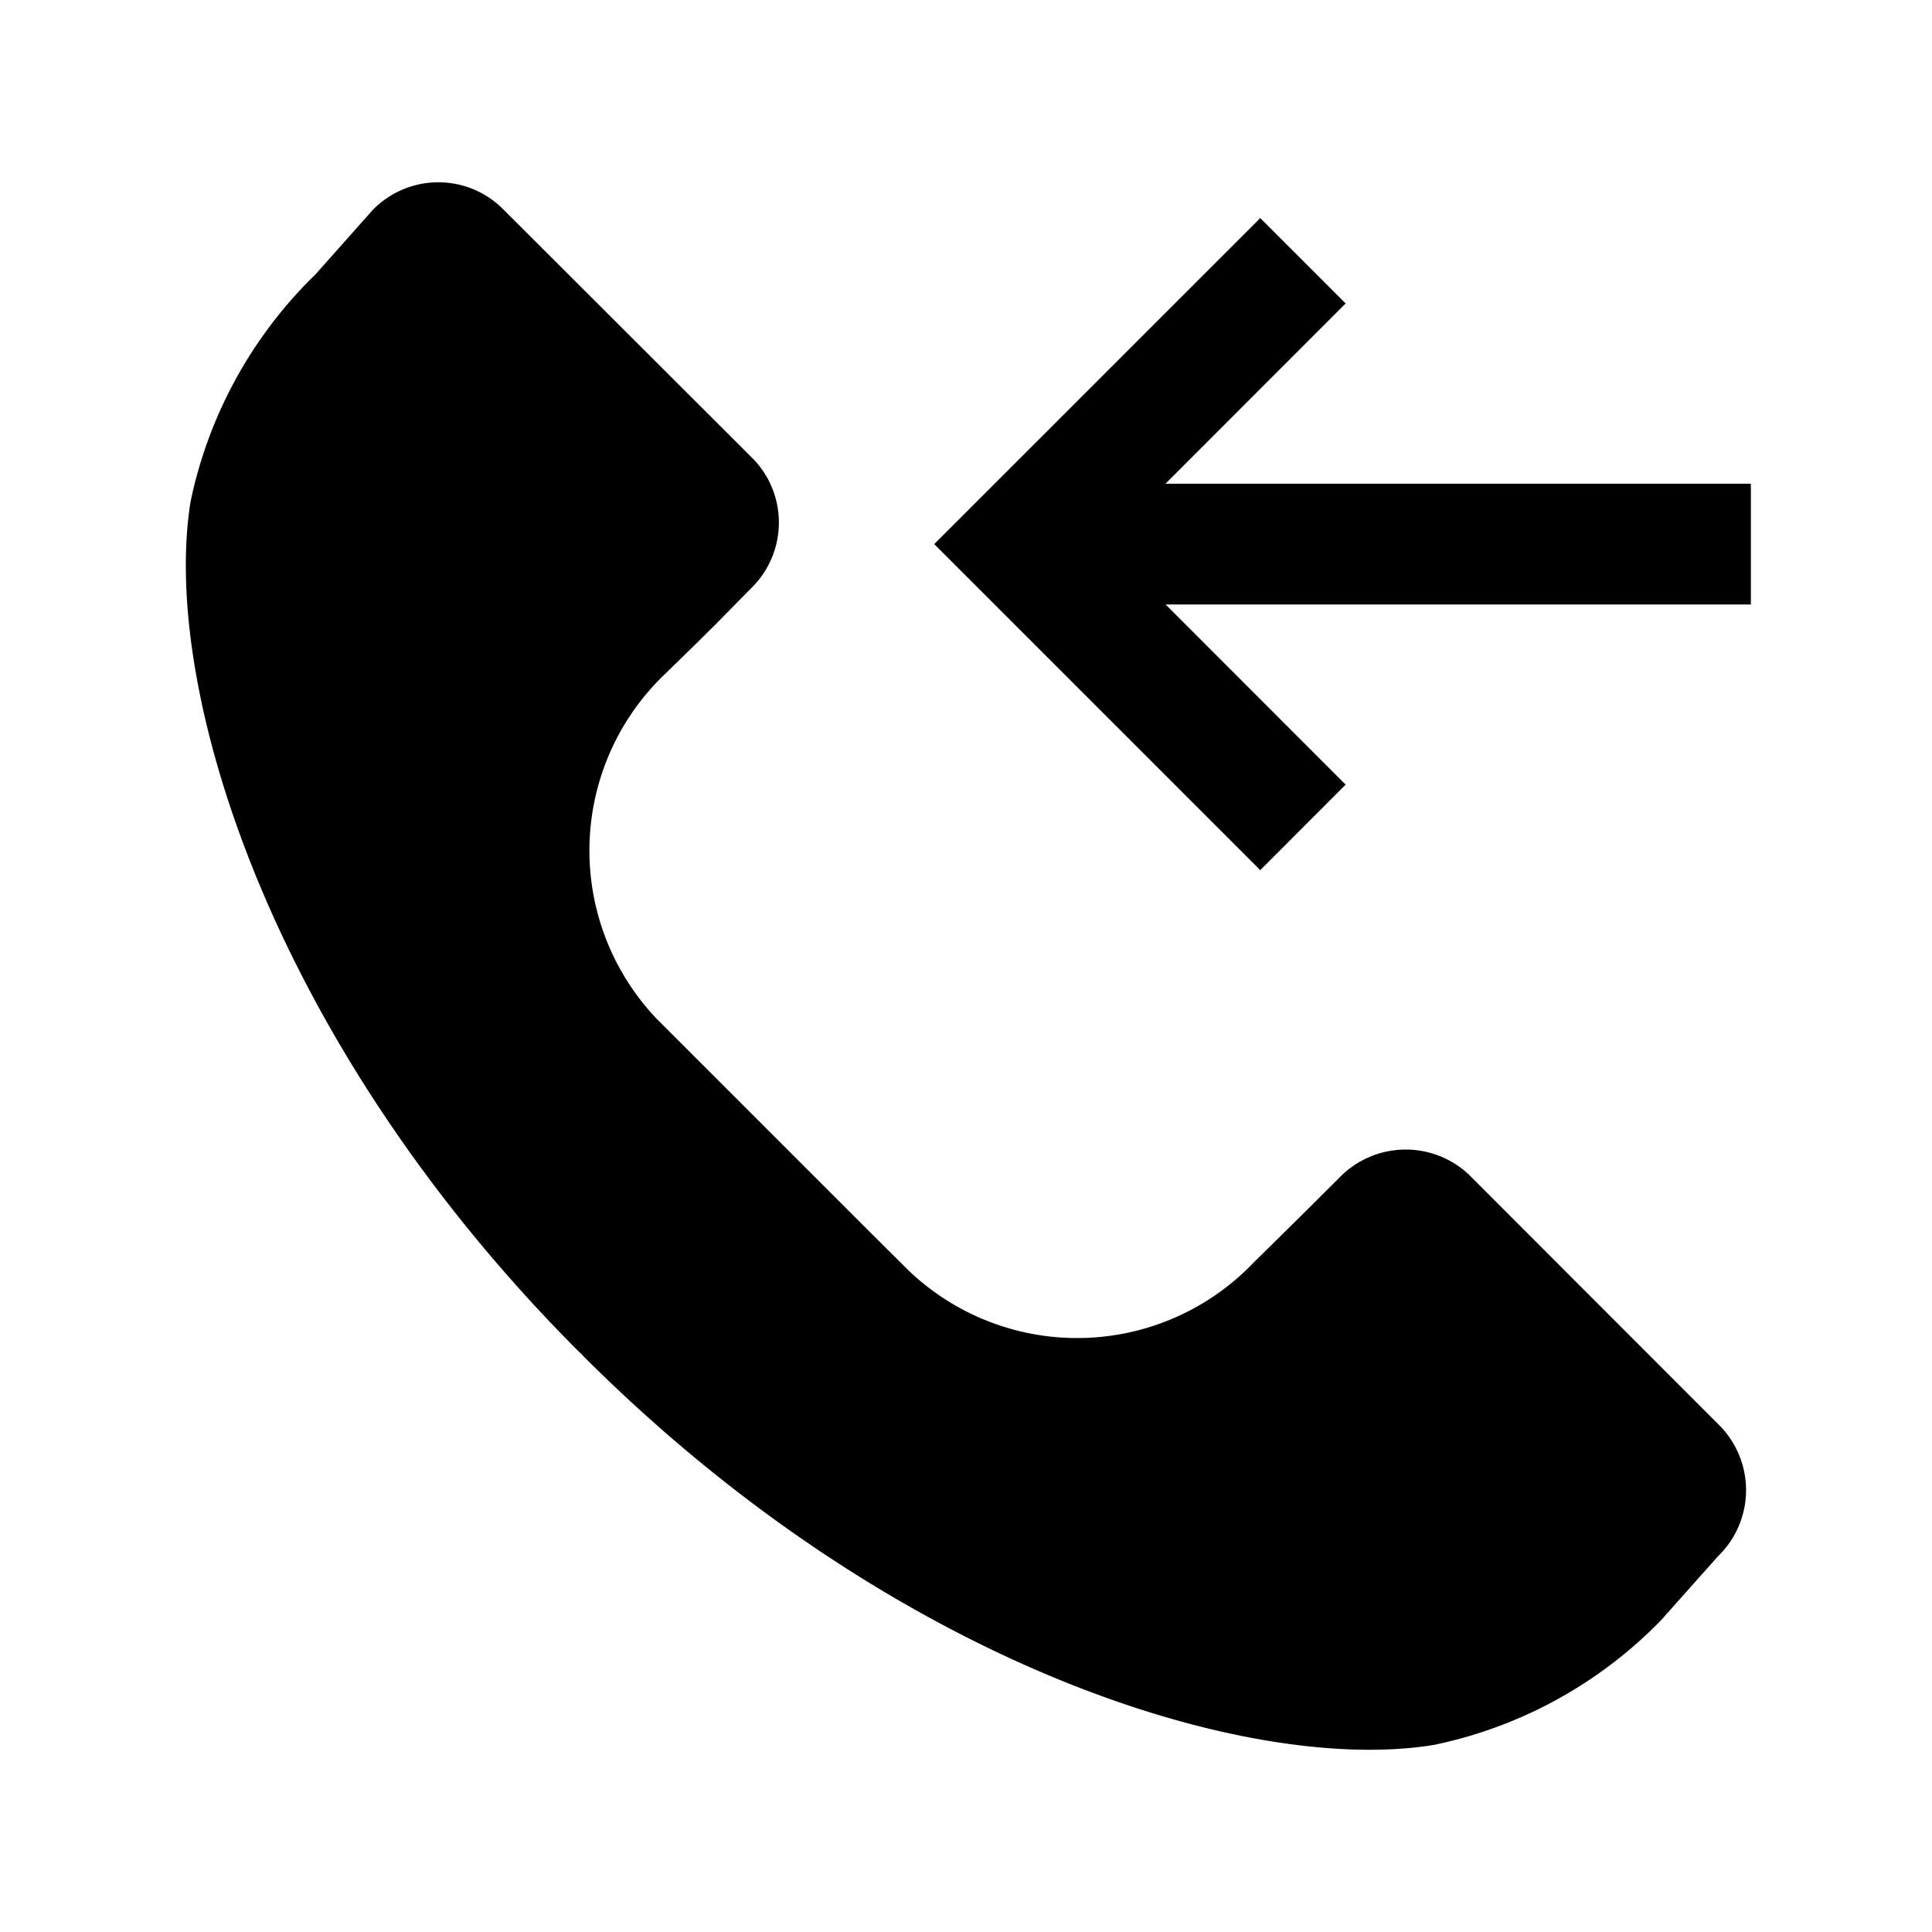<svg xmlns="http://www.w3.org/2000/svg" viewBox="0 0 16 16"><path d="M12.163 9.726a.764.764 0 0 0-1.07.026l-.295.294-.417.411a2.021 2.021 0 0 1-2.854.067l-.349-.347-1.74-1.74a2.021 2.021 0 0 1 .069-2.855l.235-.229.181-.179.295-.3a.759.759 0 0 0 .023-1.07L4.152 1.718a.758.758 0 0 0-1.069.025l-.47.529a3.665 3.665 0 0 0-1.035 1.883C1.332 5.69 2.233 8.633 4.8 11.2a.12.12 0 0 1 .026.026C7.4 13.8 10.339 14.7 11.873 14.451a3.657 3.657 0 0 0 1.883-1.033l.472-.53a.762.762 0 0 0 .023-1.072zm-2.511-5.72 1.492-1.493-.707-.707-2.7 2.7 2.7 2.7.707-.708-1.491-1.492H14.5v-1z"/></svg>